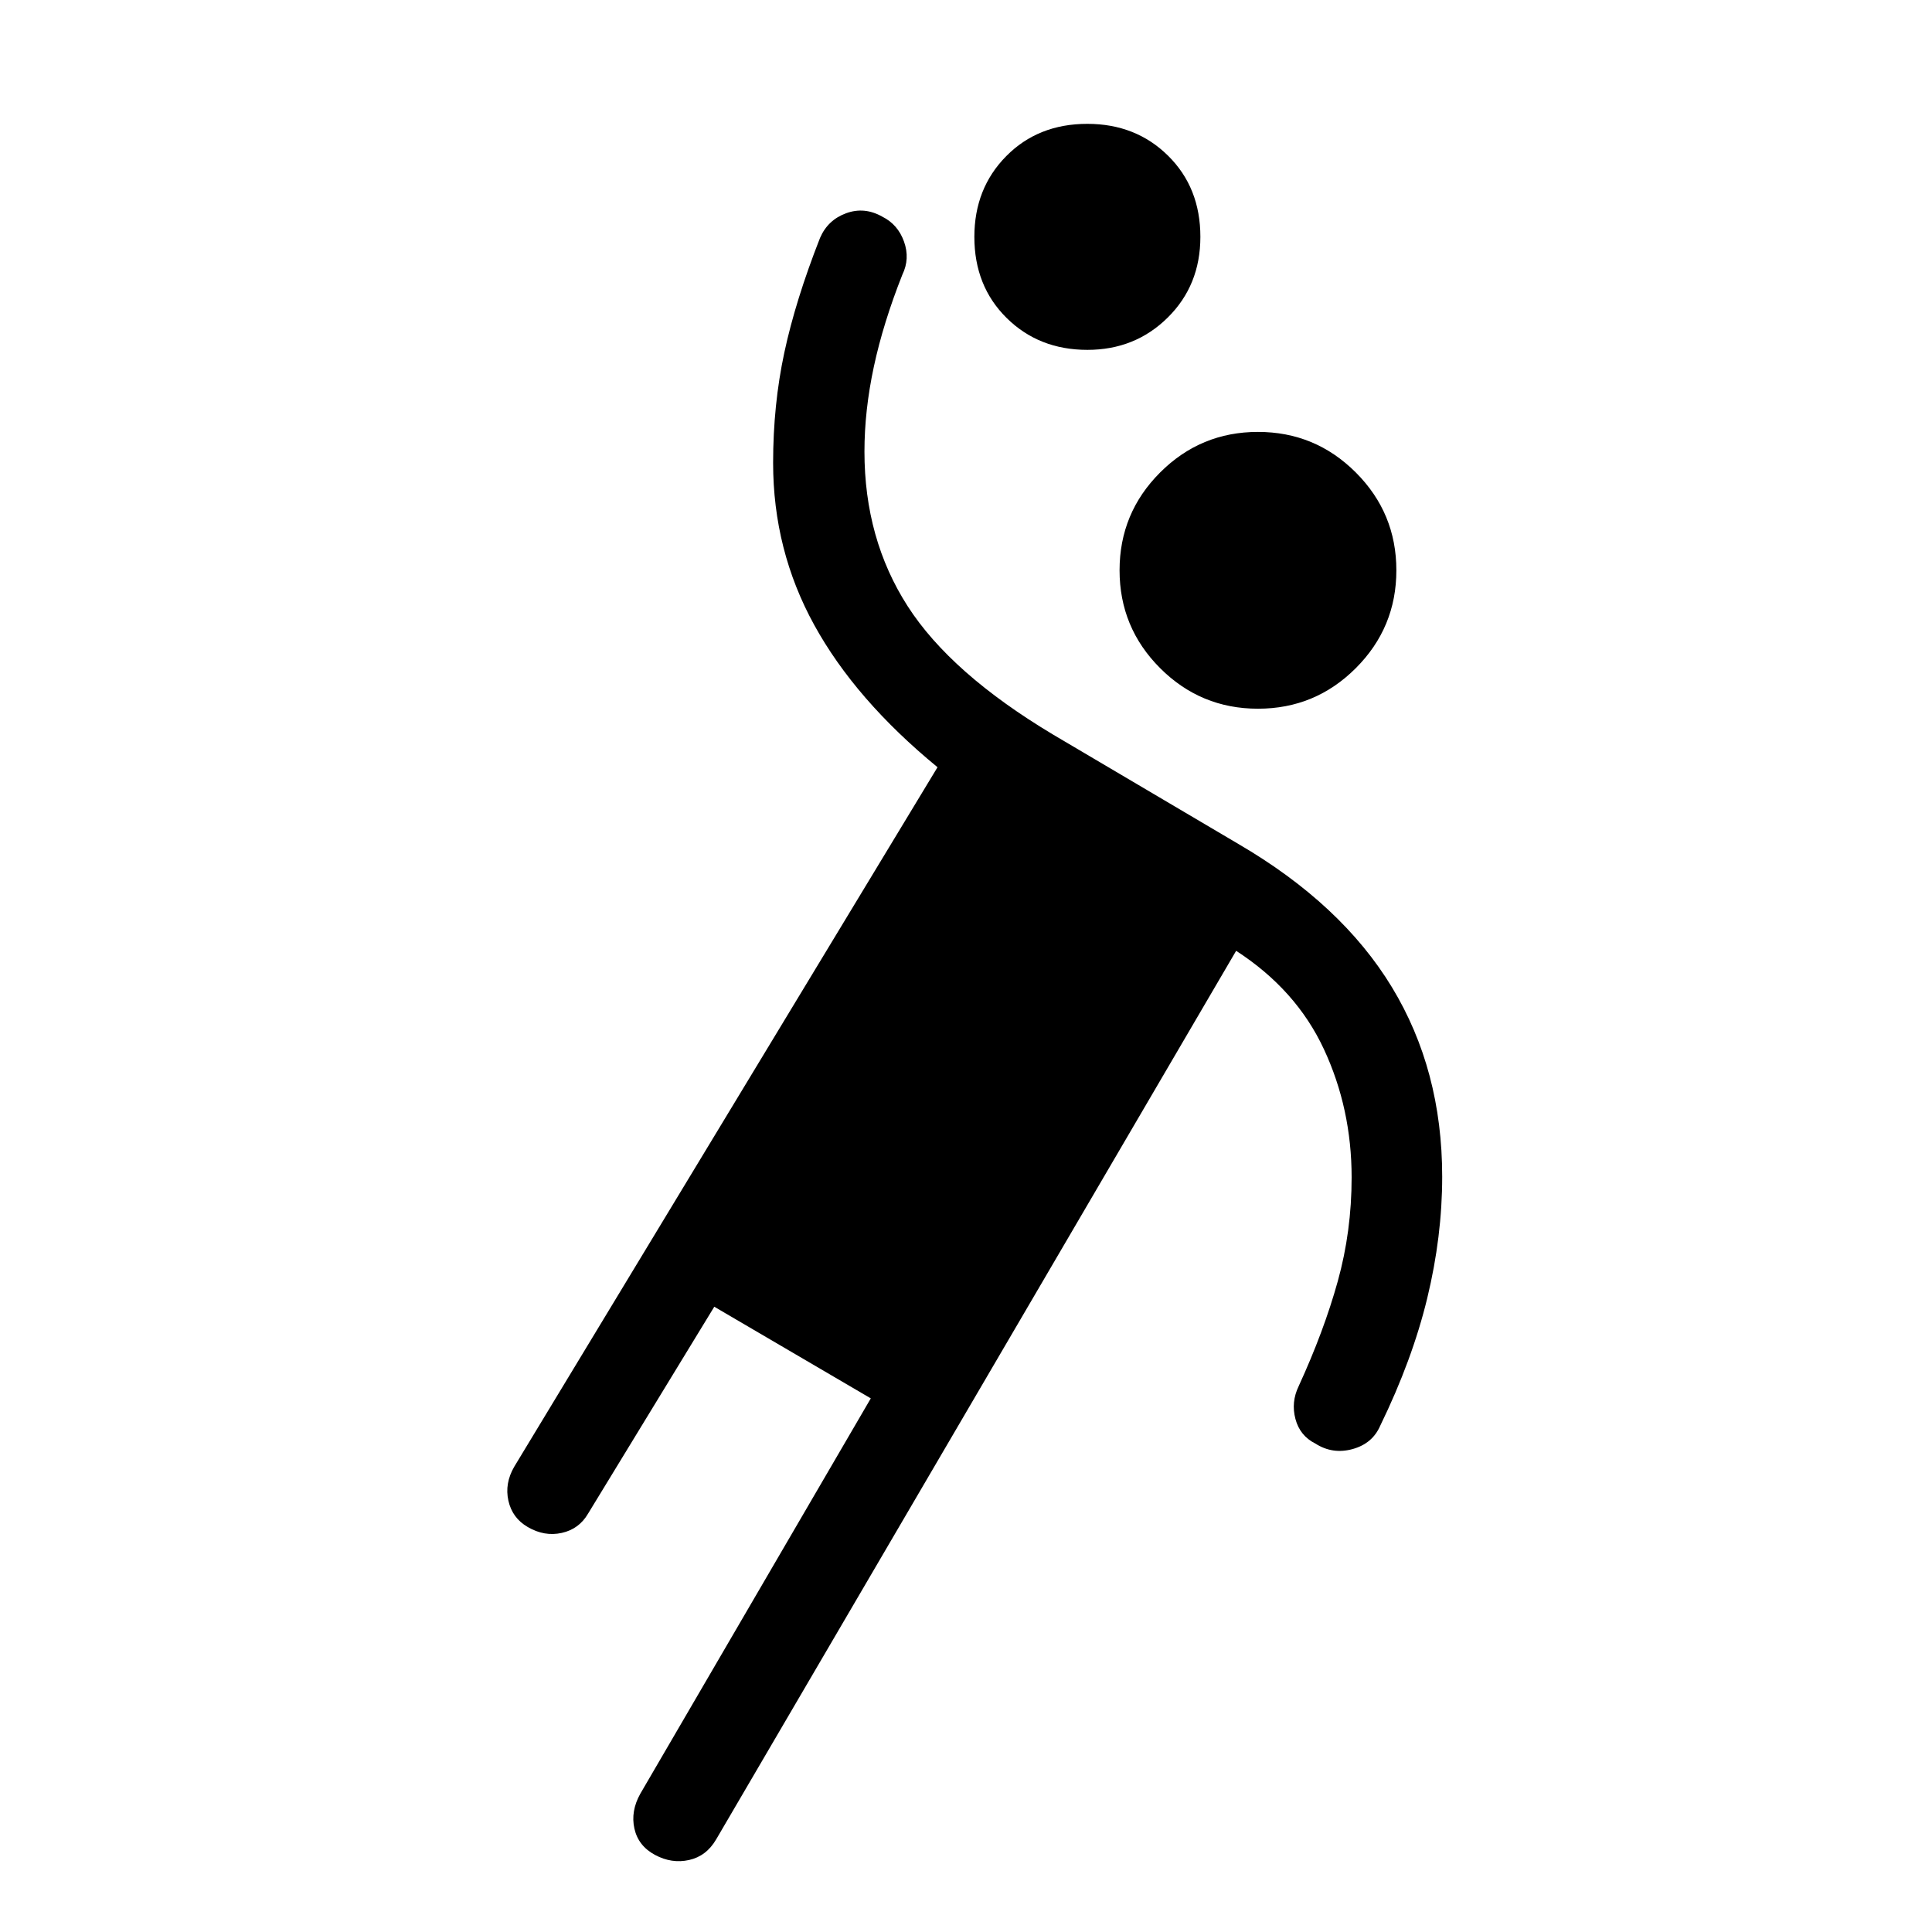 <svg xmlns="http://www.w3.org/2000/svg" width="48" height="48" viewBox="0 96 960 960"><path d="M625.076 448.154q-28.461 0-48.615-20.153-20.154-20.154-20.154-48.616 0-28.461 20.154-48.615 20.154-20.154 48.615-20.154 28.461 0 48.615 20.154 20.154 20.154 20.154 48.615 0 28.462-20.154 48.616-20.154 20.153-48.615 20.153Zm20.231 336.614q12.539-27.308 19.423-52.116 6.885-24.807 6.885-51.577 0-34.153-13.769-63.73-13.77-29.577-43.616-48.885L355.845 1010q-4.846 8.31-13.461 10.23t-16.923-2.54q-8.307-4.46-10.23-13.08-1.923-8.611 2.923-17.303l114.539-196.462-77.769-45.538-62.693 102.77q-4.461 7.692-13.077 9.615-8.615 1.923-16.922-2.923-7.692-4.462-9.615-13.077t2.923-16.922l210.307-347.539q-40.846-33.538-61.269-70.692-20.423-37.153-20.423-80.537 0-28.846 5.577-54.846 5.577-26 17.731-56.923 3.846-8.923 12.961-12.269t18.038 1.73q7.692 3.846 10.731 12.346 3.038 8.5-.808 16.423-9.539 24.077-14.192 45.808-4.654 21.731-4.654 42.115 0 43.385 21.461 76.807 21.461 33.423 72.384 63.885l92 54.307q51.23 29.923 76.23 71.115 25 41.191 25 94.191 0 29.692-7.423 60.346-7.423 30.653-23.346 63.346-3.846 8.923-13.769 11.653-9.923 2.731-18.461-2.73-7.693-3.846-9.923-12.231-2.231-8.384 1.615-16.307Zm-105-514.921q-24.076 0-40.115-15.846-16.038-15.846-16.038-40.307 0-24.077 15.846-40.116 15.846-16.038 40.307-16.038 24.077 0 40.116 15.846 16.038 15.846 16.038 40.308 0 24.076-16.231 40.115-16.23 16.038-39.923 16.038Z"/></svg>